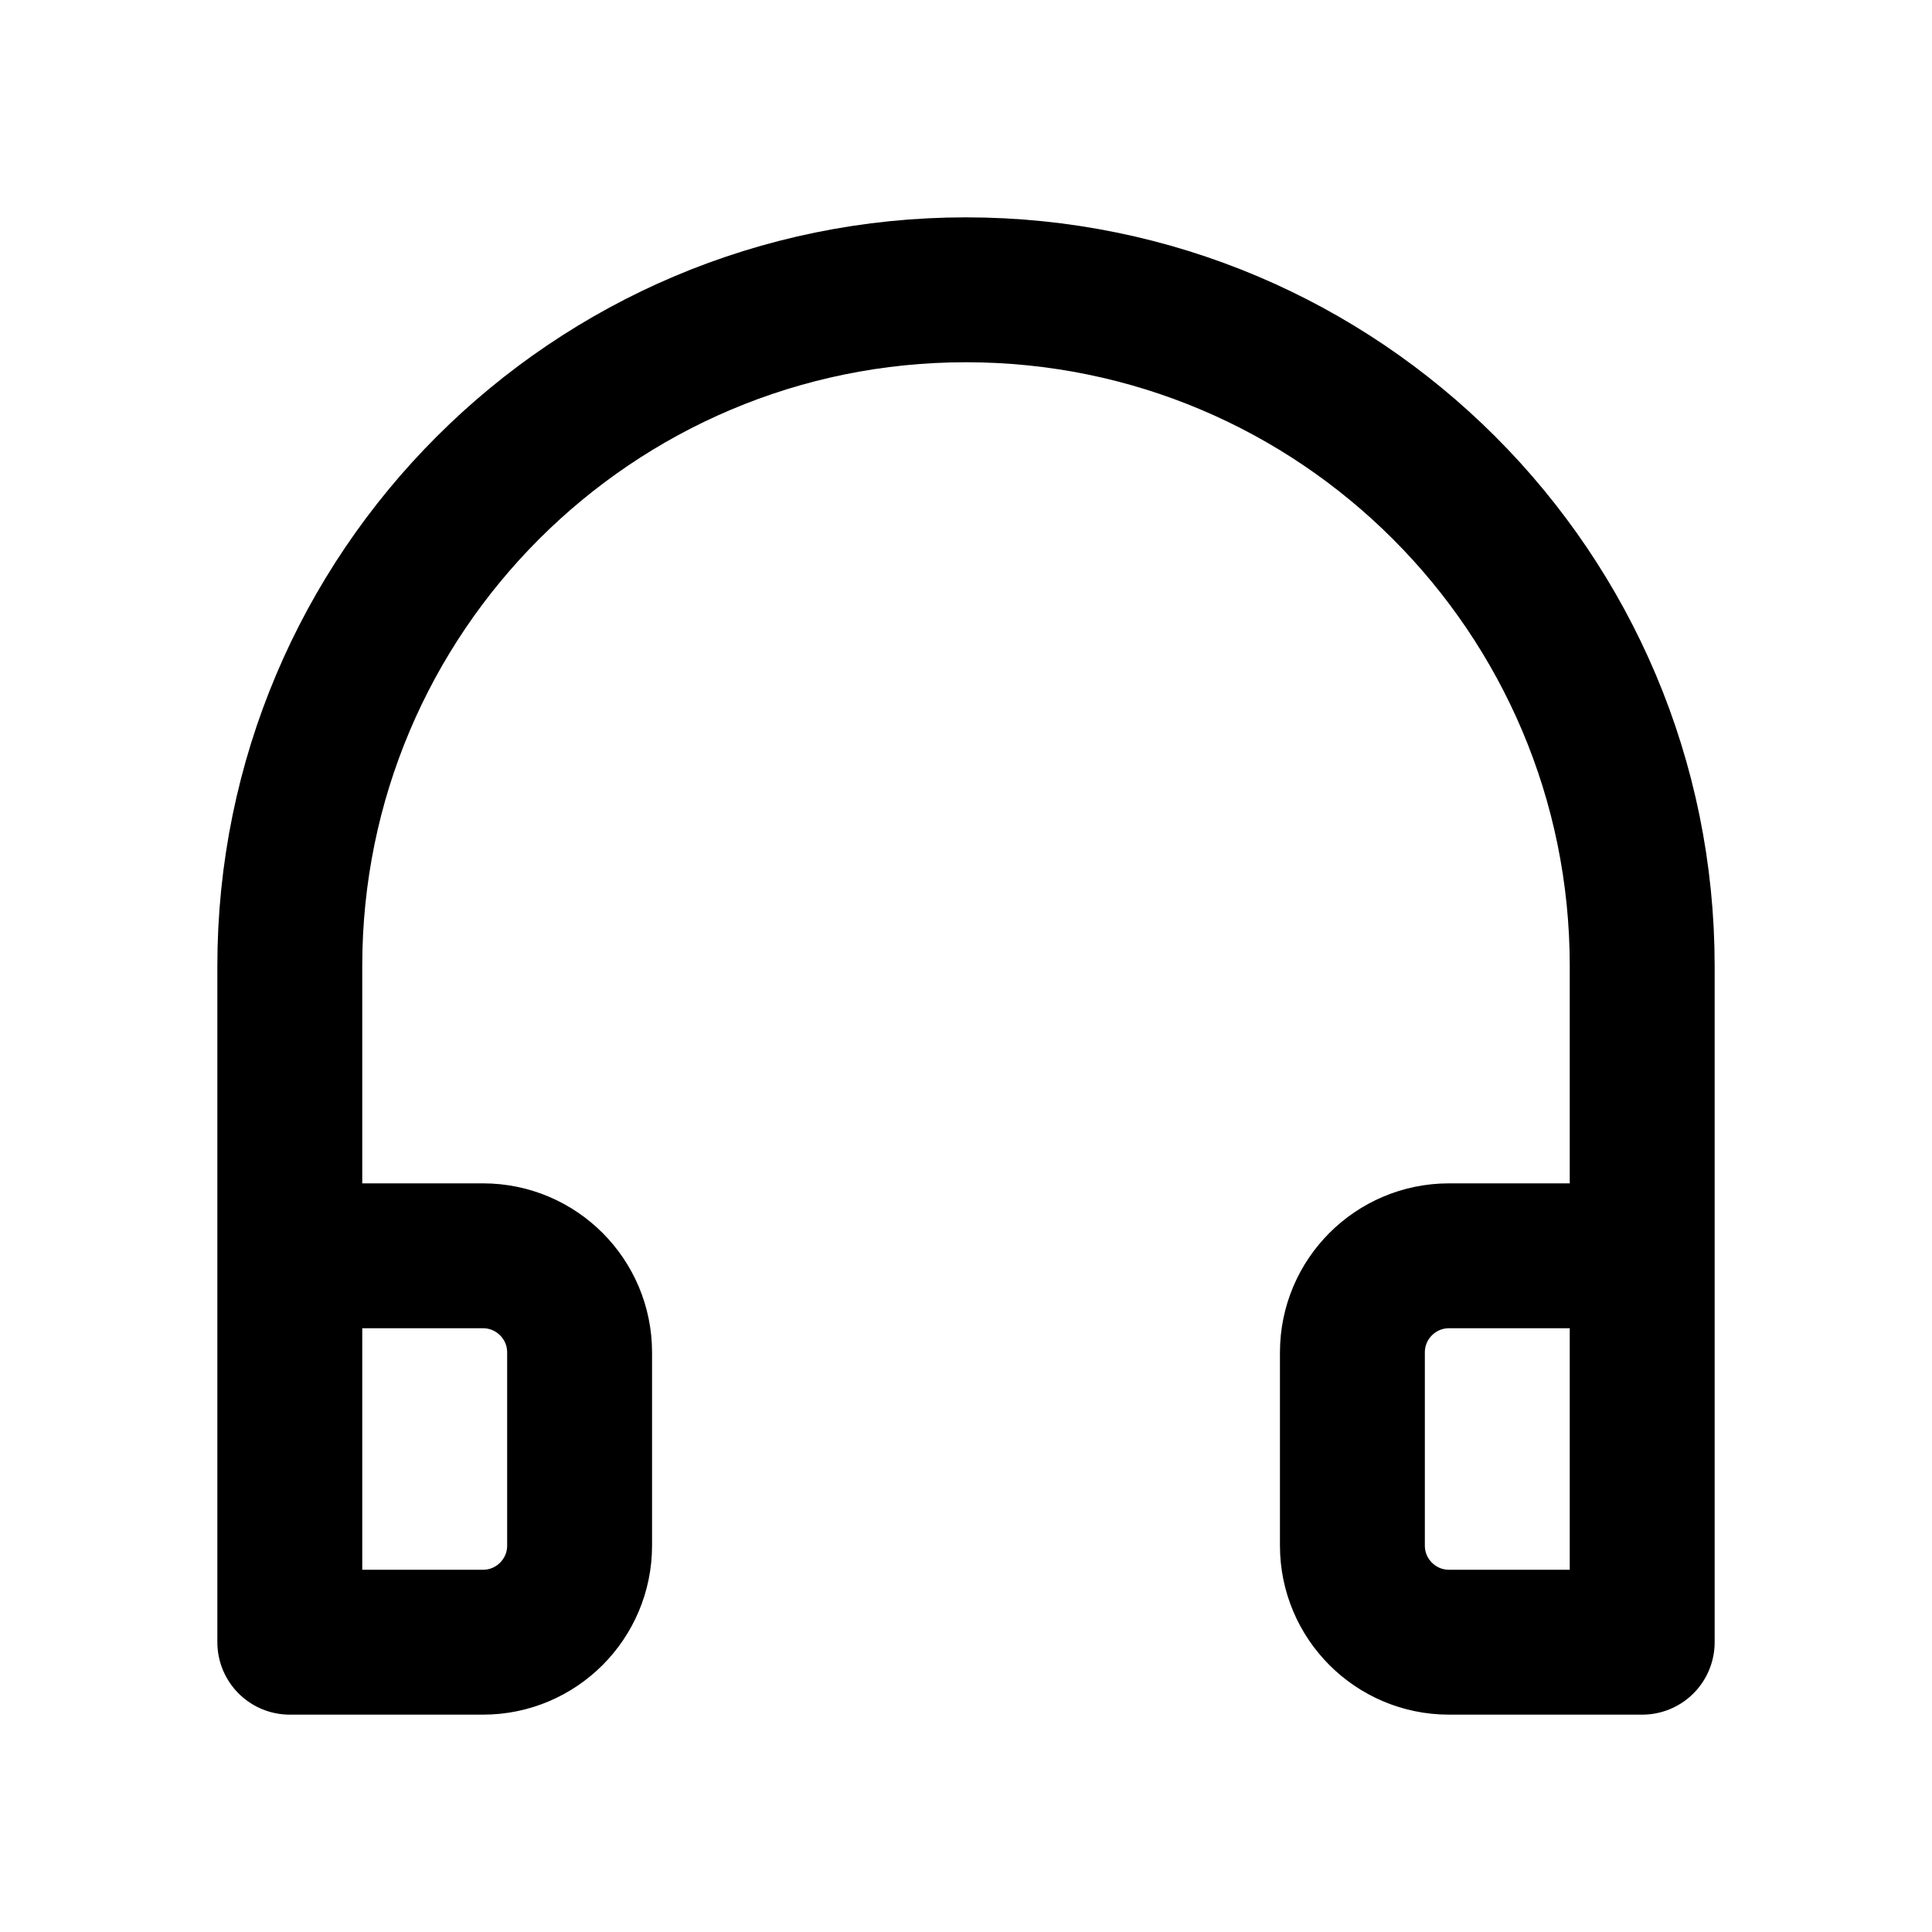 <svg width="20" height="20" viewBox="0 0 20 20" fill="none" xmlns="http://www.w3.org/2000/svg">
<path d="M3 13H5C5.552 13 6 13.448 6 14V16C6 16.552 5.552 17 5 17H3V10C3 6.134 6.134 3 10 3C13.866 3 17 6.134 17 10V17H15C14.448 17 14 16.552 14 16V14C14 13.448 14.448 13 15 13H17" stroke="black" stroke-width="1.5" stroke-linejoin="round"/>
</svg>
